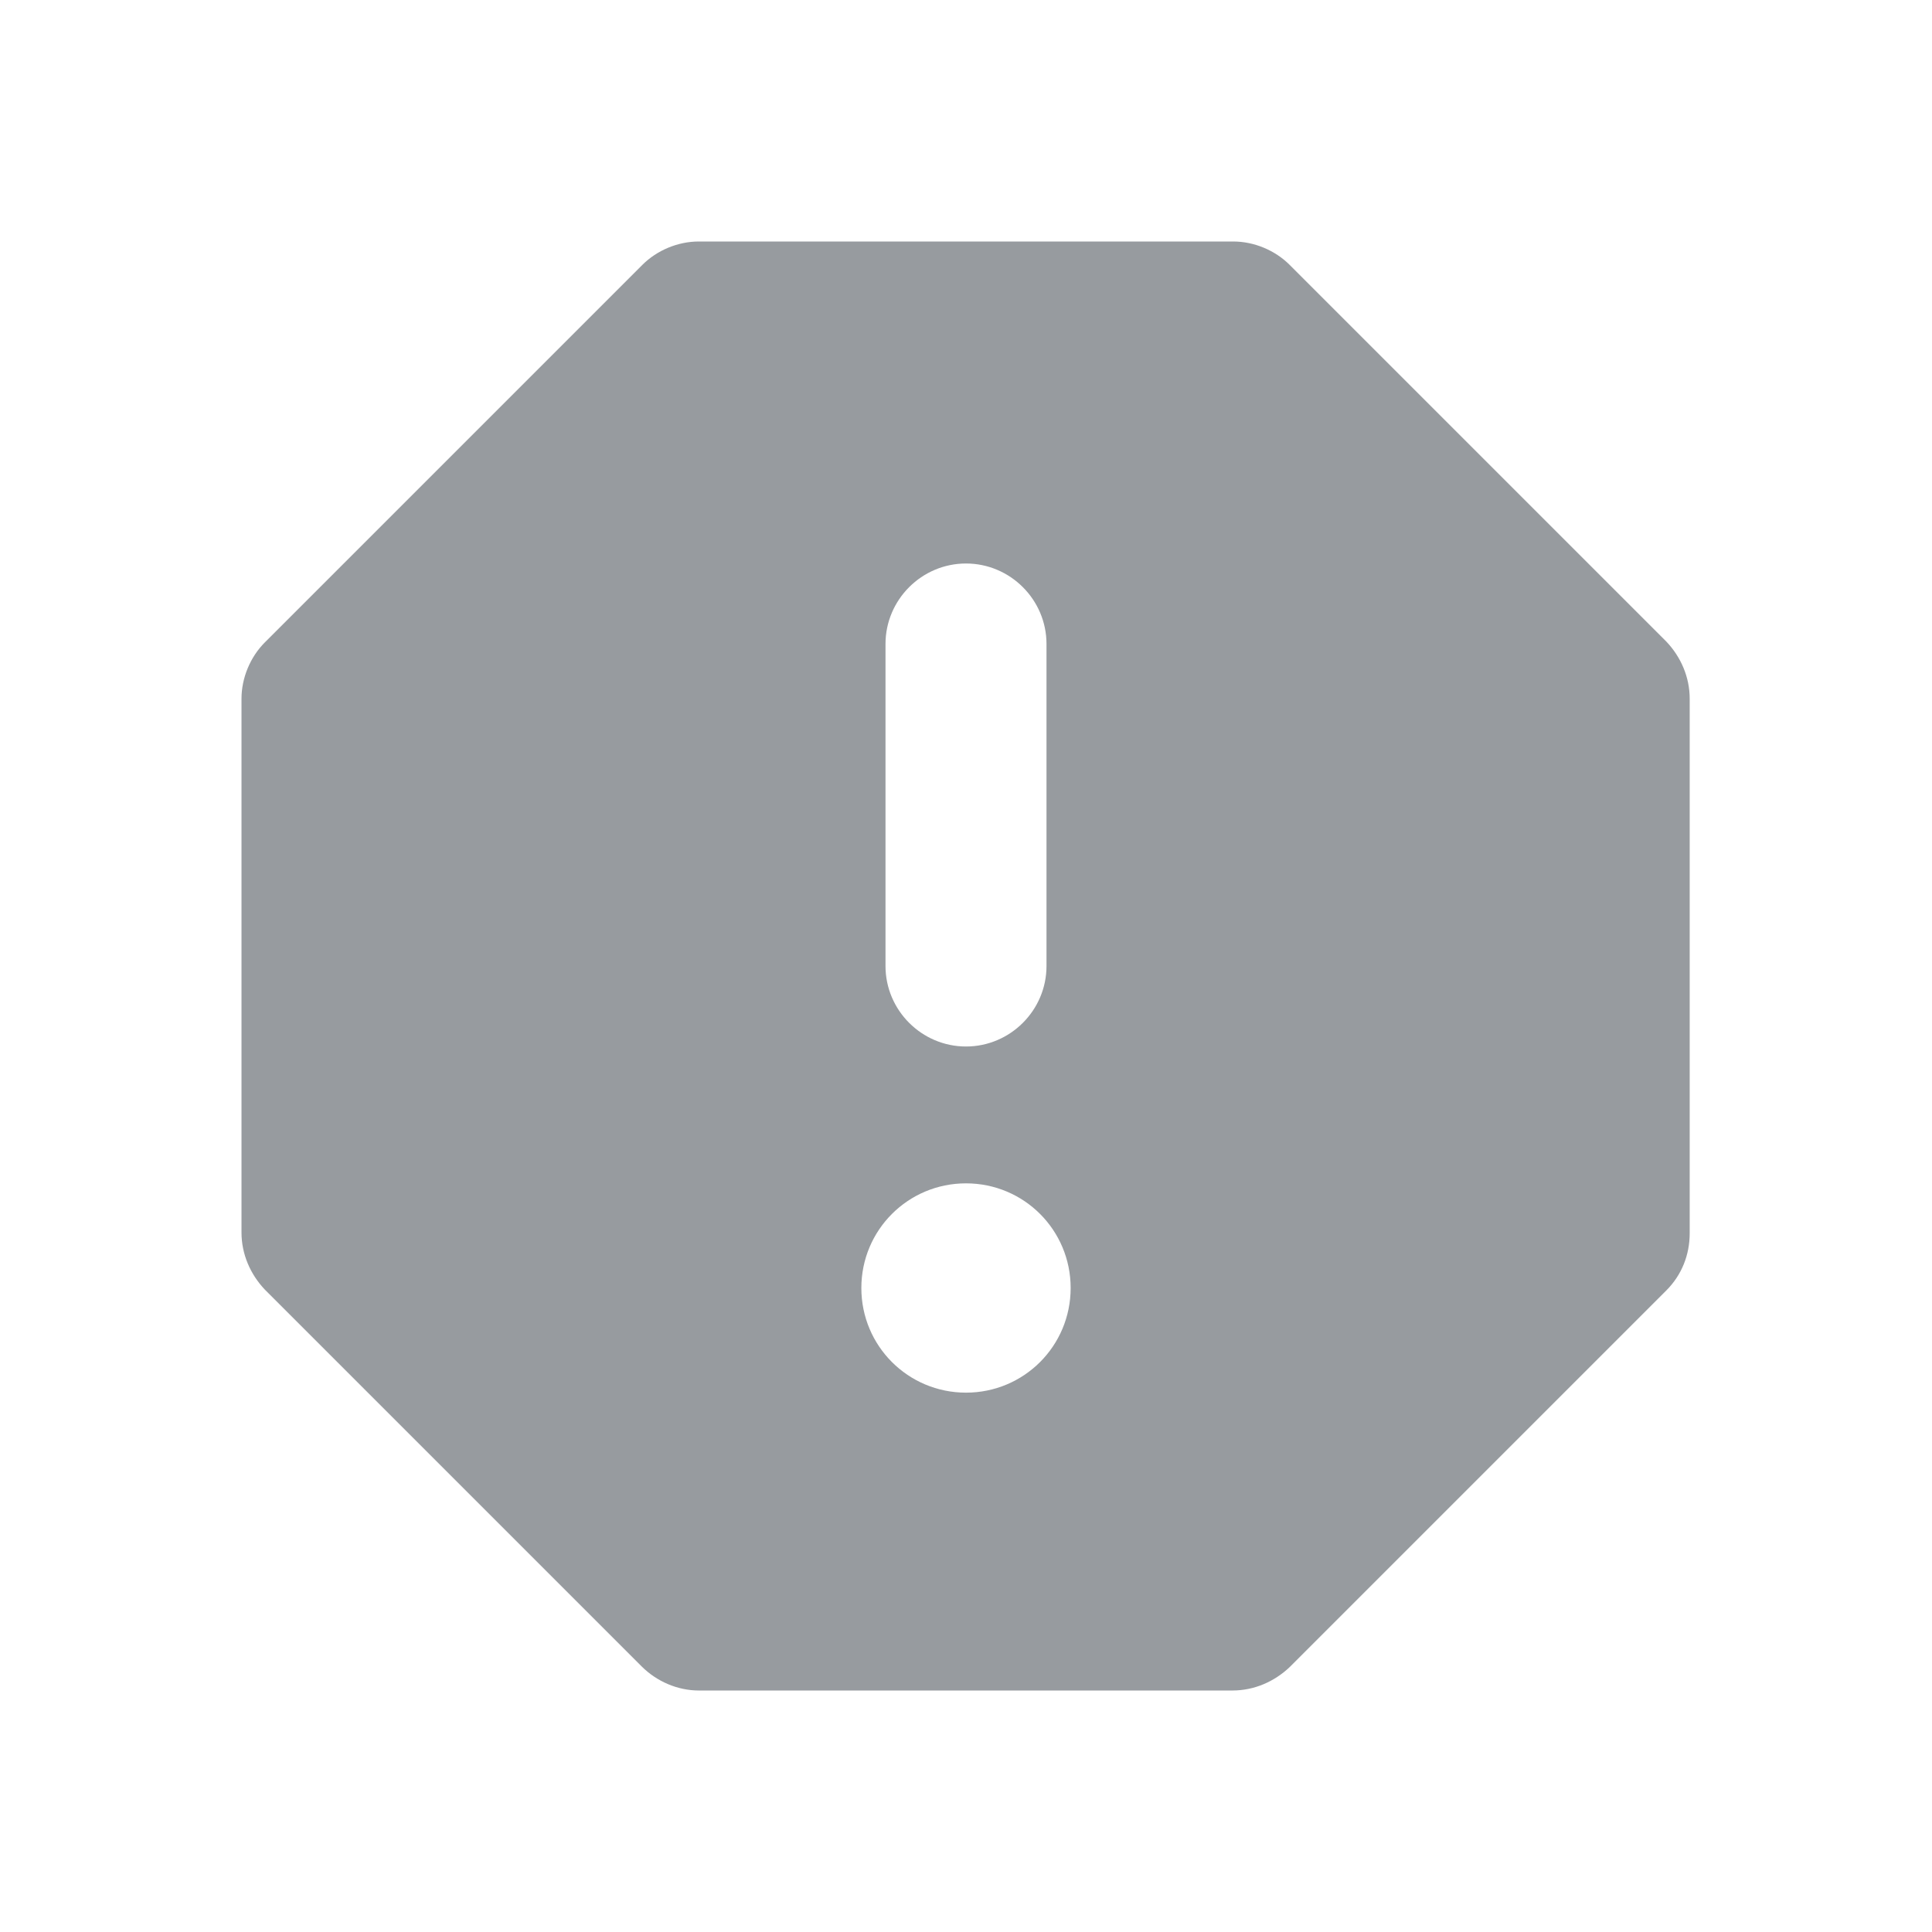 <svg width="24" height="24" viewBox="0 0 24 24" fill="none" xmlns="http://www.w3.org/2000/svg">
<path d="M15.32 3H8.68C8.42 3 8.16 3.11 7.98 3.29L3.29 7.98C3.11 8.16 3 8.42 3 8.68V15.31C3 15.58 3.11 15.83 3.29 16.02L7.97 20.7C8.16 20.89 8.42 21 8.68 21H15.31C15.58 21 15.83 20.89 16.02 20.71L20.7 16.03C20.89 15.84 20.99 15.59 20.99 15.32V8.68C20.99 8.41 20.88 8.16 20.7 7.97L16.02 3.29C15.84 3.11 15.58 3 15.32 3ZM12 17.3C11.28 17.3 10.7 16.72 10.7 16C10.7 15.28 11.28 14.7 12 14.7C12.72 14.7 13.3 15.28 13.3 16C13.3 16.72 12.72 17.3 12 17.3ZM12 13C11.45 13 11 12.55 11 12V8C11 7.45 11.45 7 12 7C12.55 7 13 7.45 13 8V12C13 12.55 12.55 13 12 13Z" fill="#979B9F"/>
</svg>
